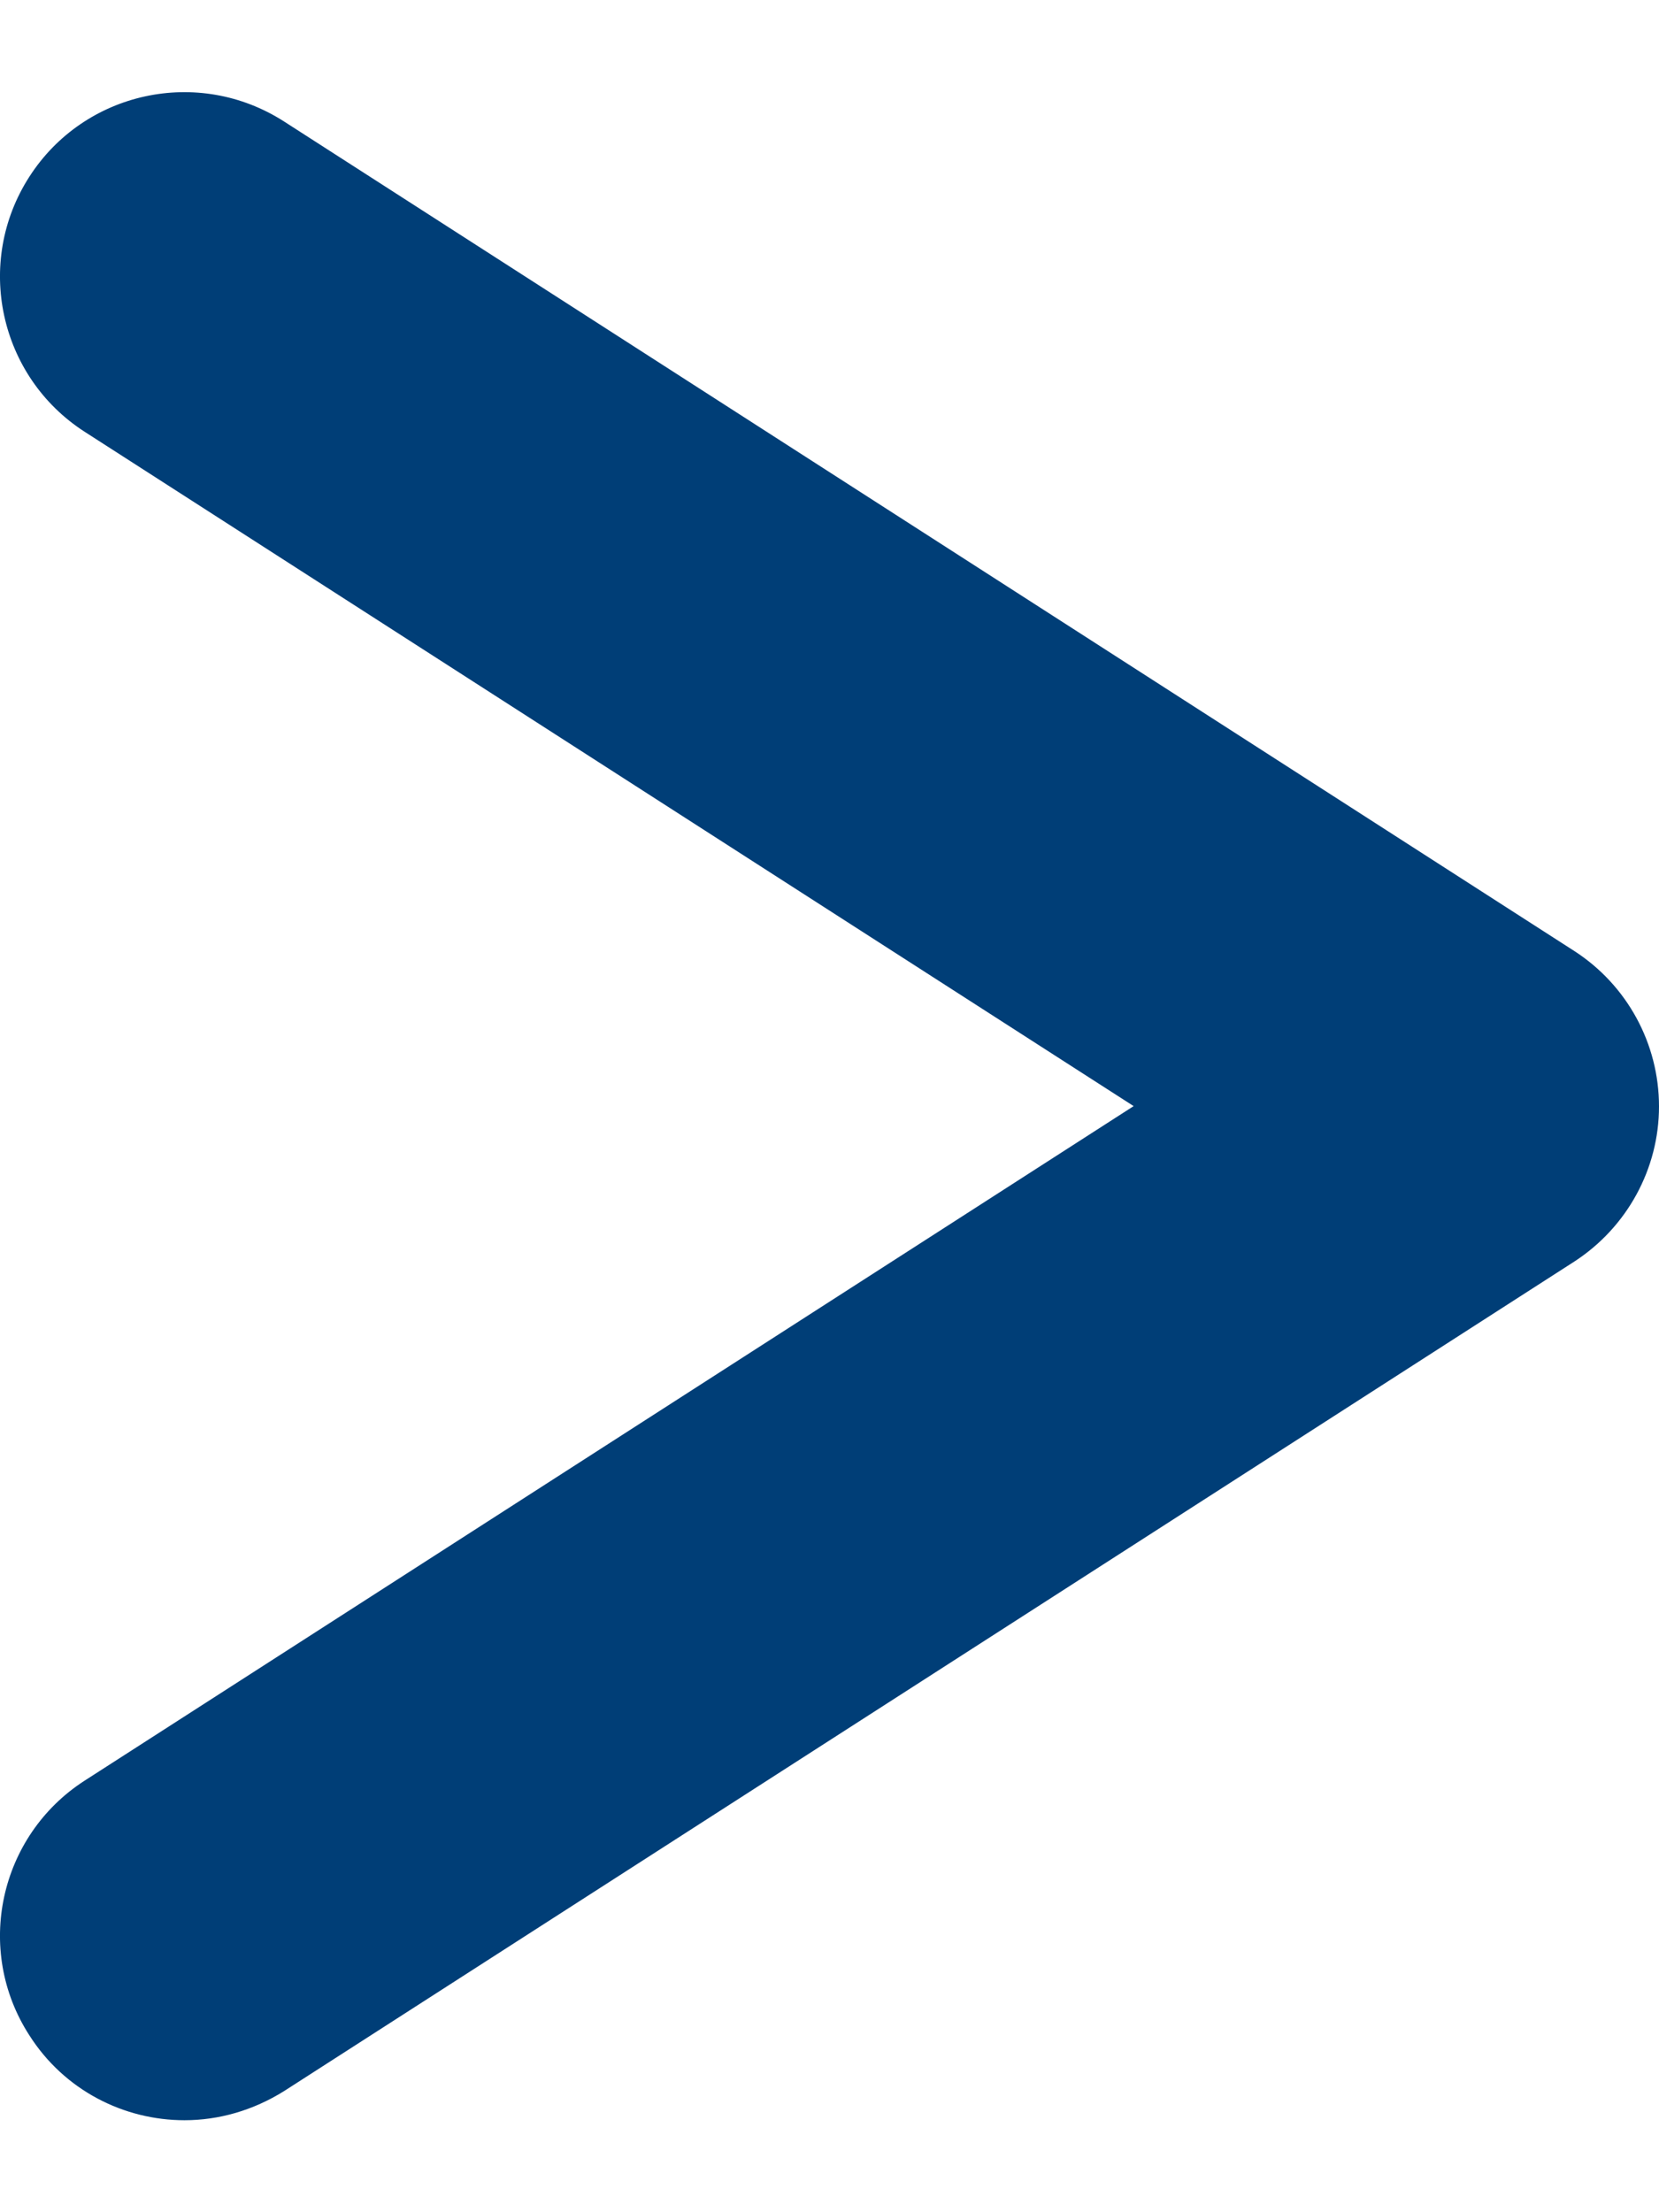 <?xml version="1.0" encoding="utf-8"?>
<!-- Generator: Adobe Illustrator 16.0.0, SVG Export Plug-In . SVG Version: 6.00 Build 0)  -->
 
<svg version="1.1" id="Layer_1" xmlns="http://www.w3.org/2000/svg" xmlns:xlink="http://www.w3.org/1999/xlink" x="0px" y="0px"
	 width="9px" height="12px" viewBox="0 0 9 12"   xml:space="preserve">
<g>
	<path fill="#003E77" d="M8.541,5.159l-7-4.5C1.075,0.36,0.457,0.495,0.159,0.959c-0.299,0.465-0.164,1.084,0.3,1.383L6.15,6
		L0.459,9.659c-0.464,0.299-0.599,0.918-0.3,1.381c0.19,0.299,0.513,0.461,0.842,0.461c0.186,0,0.372-0.053,0.54-0.158l7-4.5
		C8.827,6.657,9,6.34,9,6.002C9,5.661,8.827,5.344,8.541,5.159z"/>
</g>
</svg>
